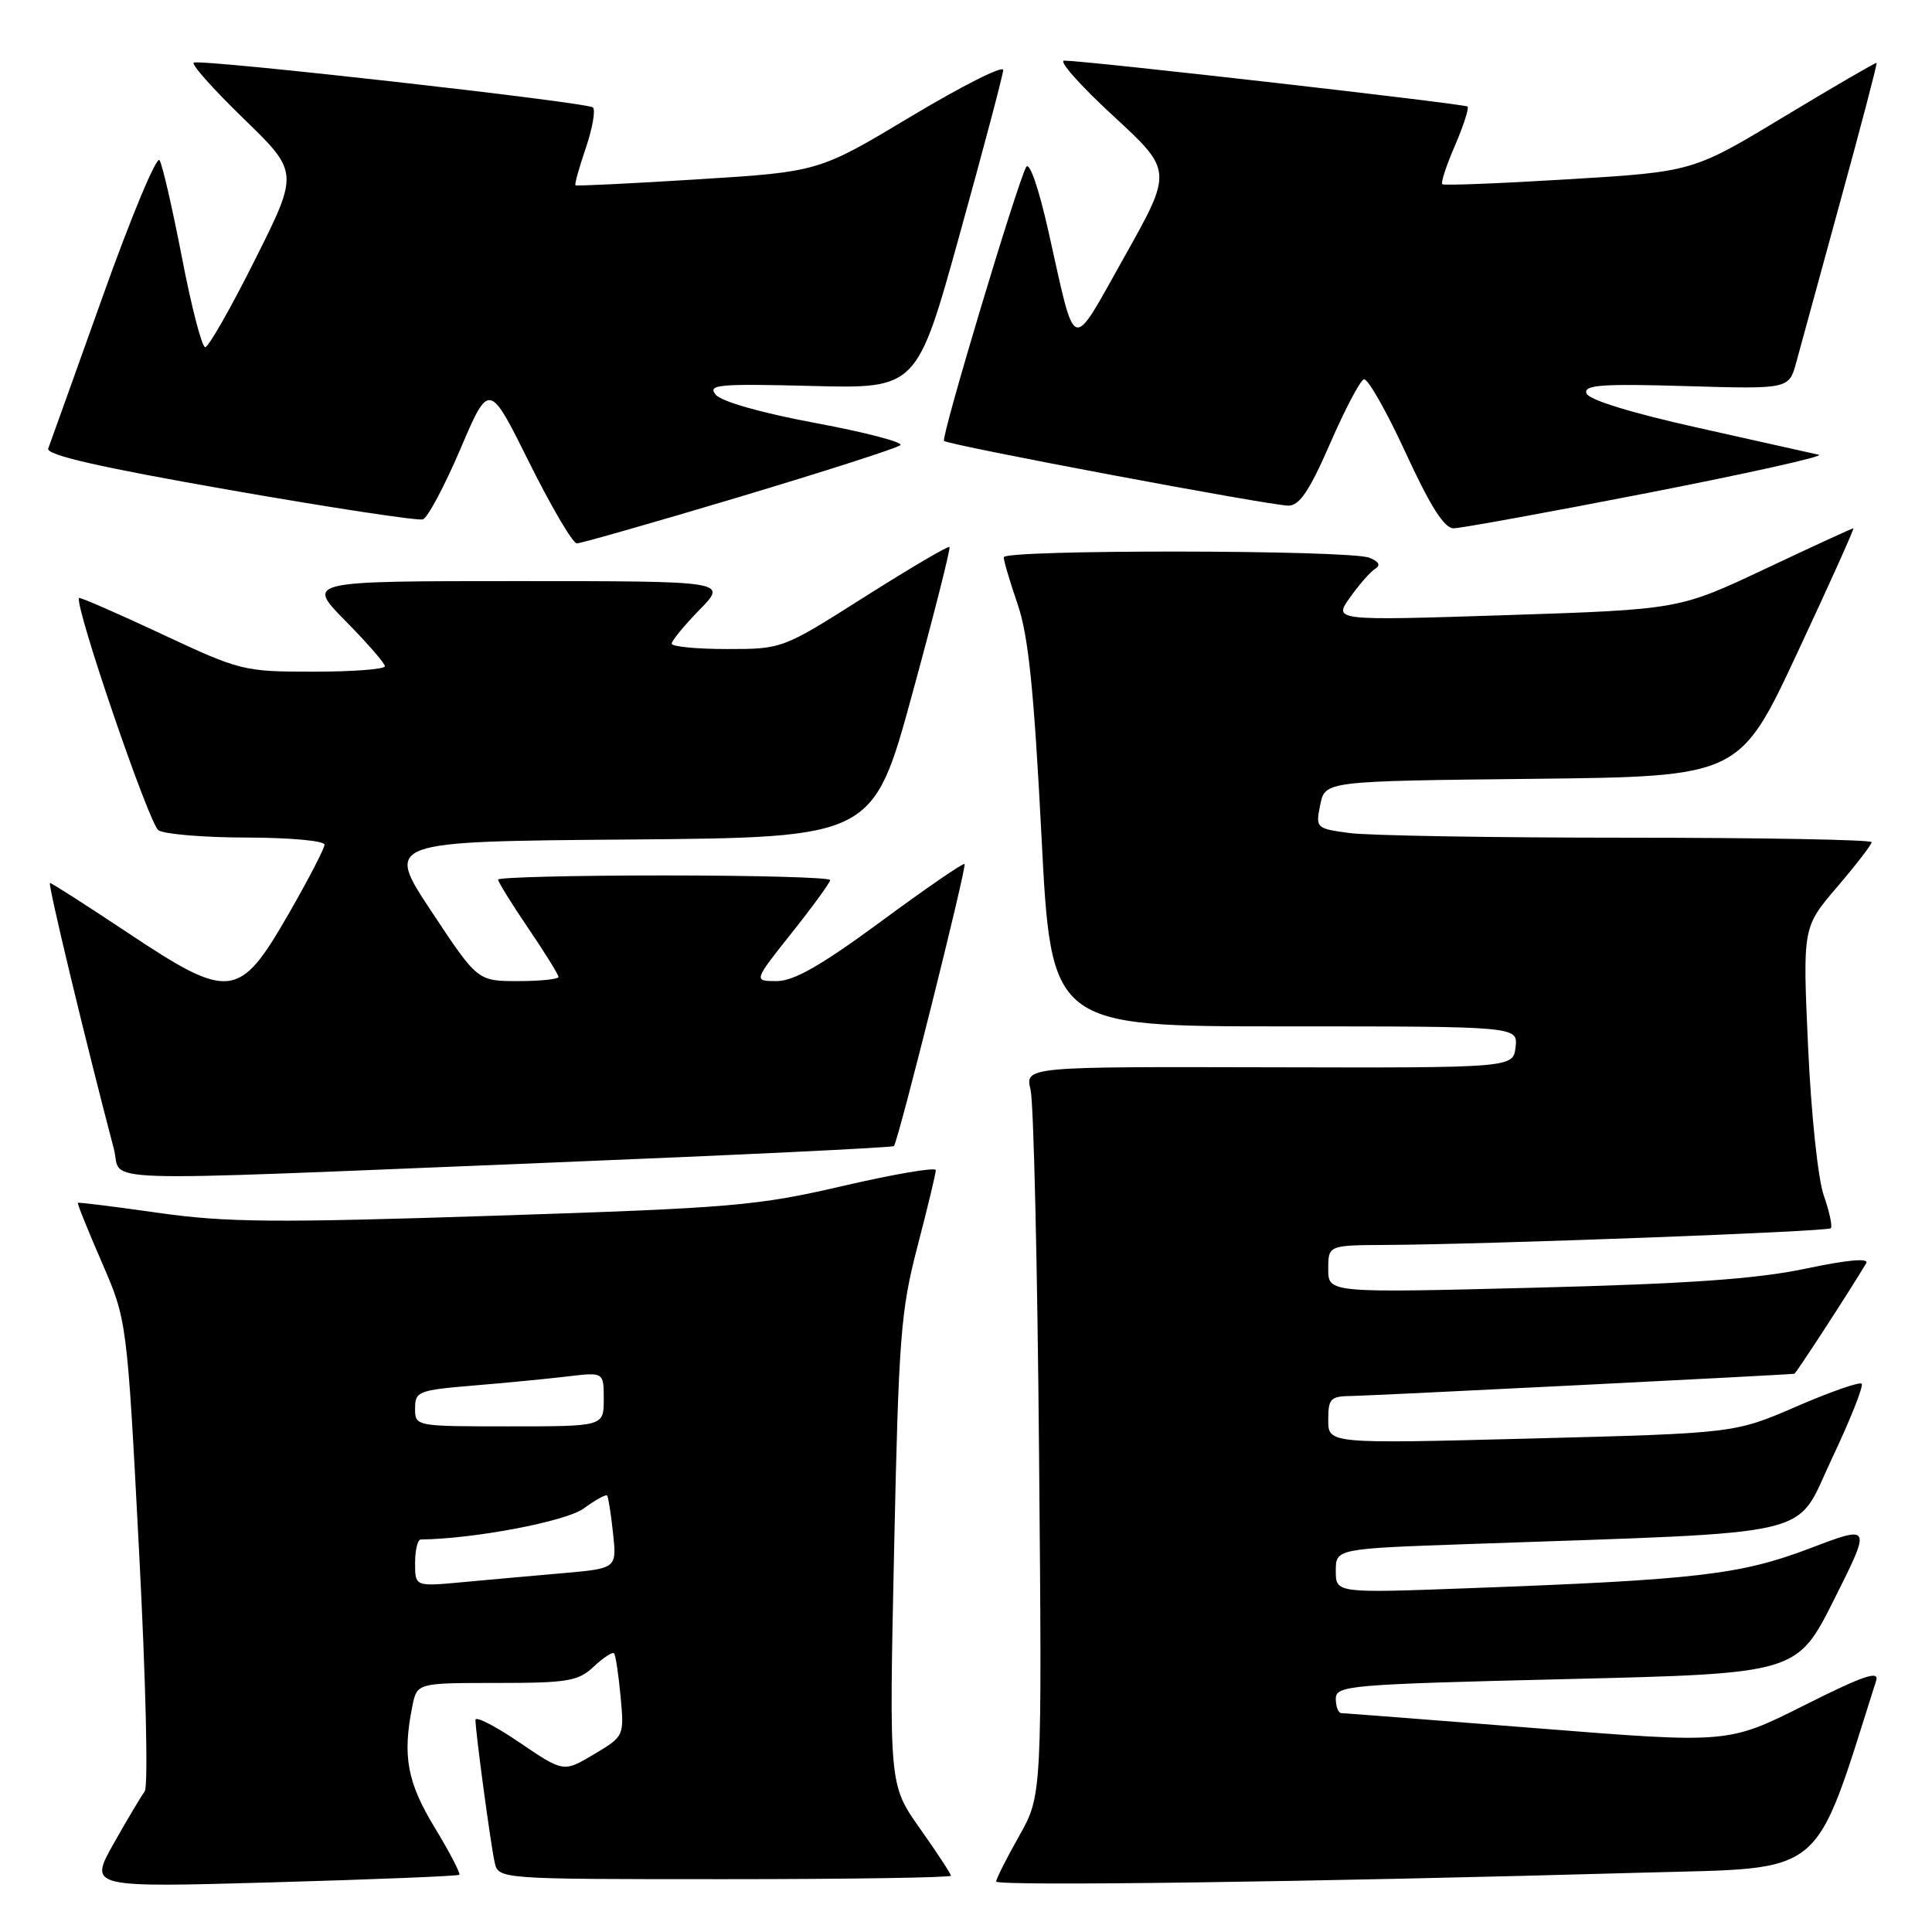 <?xml version="1.0" encoding="UTF-8" standalone="no"?>
<!DOCTYPE svg PUBLIC "-//W3C//DTD SVG 1.1//EN" "http://www.w3.org/Graphics/SVG/1.1/DTD/svg11.dtd" >
<svg xmlns="http://www.w3.org/2000/svg" xmlns:xlink="http://www.w3.org/1999/xlink" version="1.1" viewBox="0 0 256 256">
 <g >
 <path fill="currentColor"
d=" M 60.86 248.42 C 61.05 248.26 59.59 245.44 57.61 242.18 C 53.96 236.18 53.31 232.68 54.63 226.12 C 55.25 223.00 55.25 223.00 65.81 223.00 C 75.27 223.00 76.61 222.77 78.68 220.83 C 79.95 219.64 81.16 218.85 81.37 219.08 C 81.57 219.31 81.96 221.88 82.23 224.78 C 82.71 230.06 82.71 230.06 78.69 232.46 C 74.67 234.85 74.67 234.85 68.84 230.89 C 65.63 228.71 63.00 227.36 63.00 227.89 C 63.00 229.45 65.00 244.30 65.54 246.75 C 66.04 249.00 66.04 249.00 96.02 249.00 C 112.51 249.00 126.00 248.79 126.00 248.54 C 126.00 248.29 124.16 245.48 121.90 242.29 C 117.81 236.50 117.81 236.50 118.47 205.50 C 119.08 177.13 119.34 173.71 121.57 165.16 C 122.91 160.02 124.00 155.48 124.00 155.05 C 124.00 154.63 118.49 155.57 111.75 157.13 C 100.34 159.78 97.16 160.06 65.50 161.09 C 36.46 162.04 29.97 161.99 21.00 160.71 C 15.22 159.89 10.42 159.29 10.32 159.38 C 10.21 159.46 11.64 163.00 13.48 167.24 C 16.83 174.95 16.83 174.95 18.43 205.60 C 19.33 222.81 19.66 236.75 19.17 237.38 C 18.70 238.00 16.85 241.11 15.05 244.30 C 11.79 250.11 11.79 250.11 36.15 249.42 C 49.54 249.04 60.66 248.59 60.86 248.42 Z  M 217.91 248.13 C 242.22 247.45 240.20 249.12 248.60 222.70 C 249.04 221.30 246.90 222.03 239.08 225.96 C 229.00 231.02 229.00 231.02 203.75 229.01 C 189.86 227.91 178.16 227.01 177.75 227.00 C 177.34 227.00 177.00 226.15 177.00 225.11 C 177.00 223.33 178.55 223.19 207.55 222.49 C 238.11 221.75 238.11 221.75 243.05 211.90 C 247.99 202.05 247.99 202.05 239.75 205.19 C 230.62 208.65 224.87 209.33 194.75 210.44 C 177.00 211.10 177.00 211.10 177.00 208.16 C 177.00 205.21 177.00 205.21 194.75 204.59 C 241.91 202.93 237.69 203.92 242.72 193.31 C 245.18 188.11 246.96 183.63 246.68 183.35 C 246.40 183.07 242.50 184.43 238.01 186.38 C 229.85 189.91 229.85 189.91 202.92 190.61 C 176.00 191.31 176.00 191.31 176.00 188.16 C 176.00 185.27 176.28 185.00 179.25 184.97 C 181.71 184.94 236.43 182.20 237.76 182.03 C 237.97 182.01 245.08 171.08 247.28 167.39 C 247.71 166.67 244.85 166.92 239.22 168.11 C 232.70 169.48 223.64 170.11 203.25 170.63 C 176.00 171.32 176.00 171.32 176.00 168.16 C 176.00 165.00 176.00 165.00 183.75 164.96 C 197.32 164.88 242.13 163.20 242.59 162.75 C 242.83 162.51 242.41 160.55 241.66 158.41 C 240.89 156.21 239.98 147.56 239.58 138.69 C 238.86 122.87 238.86 122.87 243.43 117.53 C 245.94 114.59 248.00 111.92 248.00 111.59 C 248.00 111.27 233.44 111.00 215.64 111.00 C 197.84 111.00 181.26 110.72 178.79 110.38 C 174.38 109.78 174.31 109.72 174.94 106.63 C 175.58 103.50 175.58 103.50 203.04 103.20 C 230.50 102.90 230.50 102.90 238.18 86.45 C 242.41 77.40 245.74 70.00 245.58 70.00 C 245.42 70.00 240.16 72.42 233.89 75.38 C 222.48 80.76 222.48 80.76 199.58 81.51 C 176.68 82.25 176.68 82.25 178.89 79.16 C 180.10 77.45 181.60 75.74 182.23 75.36 C 182.98 74.90 182.70 74.39 181.43 73.90 C 178.76 72.85 133.00 72.80 133.00 73.84 C 133.00 74.31 133.83 77.12 134.85 80.09 C 136.27 84.24 137.00 91.40 138.00 110.75 C 139.29 136.00 139.29 136.00 170.21 136.00 C 201.13 136.00 201.13 136.00 200.82 138.75 C 200.50 141.50 200.50 141.50 168.16 141.42 C 135.82 141.34 135.82 141.34 136.56 144.42 C 136.96 146.11 137.47 167.84 137.68 192.70 C 138.08 237.89 138.08 237.89 135.04 243.28 C 133.37 246.24 132.00 248.95 132.00 249.31 C 132.00 249.95 173.83 249.38 217.91 248.13 Z  M 72.30 154.08 C 97.50 153.06 118.26 152.06 118.45 151.86 C 119.01 151.26 128.14 114.80 127.81 114.48 C 127.64 114.31 122.66 117.73 116.75 122.09 C 108.80 127.94 105.20 130.00 102.91 130.00 C 99.83 130.00 99.83 130.00 104.91 123.61 C 107.71 120.09 110.00 116.94 110.00 116.61 C 110.00 116.27 100.10 116.00 88.00 116.00 C 75.90 116.00 66.00 116.25 66.00 116.55 C 66.00 116.86 67.80 119.76 70.00 123.00 C 72.20 126.24 74.00 129.14 74.00 129.45 C 74.00 129.75 71.59 130.00 68.64 130.00 C 63.28 130.00 63.28 130.00 57.16 120.75 C 51.03 111.50 51.03 111.50 83.36 111.24 C 115.69 110.97 115.69 110.97 120.90 91.88 C 123.77 81.38 125.98 72.65 125.81 72.48 C 125.64 72.30 120.59 75.28 114.58 79.08 C 103.67 86.00 103.67 86.00 96.34 86.00 C 92.30 86.00 89.00 85.68 89.00 85.29 C 89.00 84.90 90.67 82.88 92.70 80.79 C 96.41 77.00 96.41 77.00 68.49 77.00 C 40.57 77.00 40.57 77.00 45.78 82.28 C 48.65 85.19 51.00 87.89 51.00 88.28 C 51.00 88.68 46.74 89.00 41.54 89.00 C 32.28 89.00 31.86 88.90 21.38 83.99 C 15.50 81.24 10.59 79.10 10.48 79.24 C 9.80 80.08 19.77 109.25 21.00 110.02 C 21.82 110.54 27.11 110.98 32.75 110.98 C 38.39 110.99 43.00 111.41 43.00 111.92 C 43.00 112.42 40.84 116.58 38.20 121.17 C 31.71 132.45 30.44 132.60 16.89 123.57 C 11.46 119.96 6.84 117.00 6.62 117.00 C 6.29 117.00 11.32 137.92 15.09 152.25 C 16.29 156.79 10.24 156.60 72.30 154.08 Z  M 97.96 65.85 C 109.26 62.46 118.86 59.38 119.30 58.99 C 119.74 58.61 114.70 57.29 108.10 56.06 C 100.94 54.73 95.59 53.21 94.84 52.30 C 93.72 50.96 95.15 50.83 107.54 51.14 C 121.50 51.50 121.50 51.50 127.18 31.00 C 130.31 19.72 132.90 9.95 132.93 9.28 C 132.97 8.61 127.49 11.37 120.75 15.41 C 108.50 22.76 108.50 22.76 92.50 23.76 C 83.70 24.31 76.39 24.67 76.25 24.55 C 76.12 24.43 76.73 22.21 77.62 19.62 C 78.50 17.02 78.93 14.60 78.57 14.24 C 77.90 13.56 27.12 7.85 25.69 8.29 C 25.24 8.43 28.19 11.75 32.24 15.68 C 39.60 22.82 39.60 22.82 33.79 34.41 C 30.60 40.79 27.63 46.00 27.19 46.00 C 26.75 46.00 25.37 40.68 24.12 34.18 C 22.86 27.68 21.53 21.85 21.14 21.23 C 20.76 20.61 17.39 28.68 13.65 39.17 C 9.91 49.65 6.64 58.77 6.39 59.43 C 6.06 60.28 13.08 61.89 30.40 64.92 C 43.86 67.28 55.40 69.03 56.03 68.82 C 56.67 68.61 58.90 64.42 61.00 59.51 C 64.81 50.58 64.81 50.58 70.13 61.29 C 73.06 67.18 75.90 72.00 76.43 72.00 C 76.97 72.00 86.66 69.23 97.96 65.85 Z  M 218.42 65.30 C 231.67 62.71 241.82 60.45 241.00 60.26 C 240.18 60.07 233.01 58.47 225.08 56.70 C 216.13 54.71 210.49 52.97 210.21 52.12 C 209.84 51.01 212.20 50.83 223.40 51.16 C 237.04 51.56 237.04 51.56 238.01 48.03 C 238.54 46.09 241.19 36.40 243.90 26.50 C 246.62 16.60 248.76 8.43 248.66 8.33 C 248.57 8.24 243.06 11.44 236.41 15.45 C 224.32 22.75 224.32 22.75 207.91 23.75 C 198.88 24.30 191.32 24.60 191.11 24.41 C 190.90 24.21 191.65 21.91 192.79 19.29 C 193.92 16.66 194.67 14.34 194.46 14.12 C 194.09 13.76 144.39 8.09 141.02 8.03 C 140.20 8.01 143.10 11.29 147.46 15.31 C 155.39 22.62 155.39 22.62 149.01 33.99 C 141.75 46.89 142.64 47.19 138.92 30.64 C 137.62 24.86 136.40 21.34 135.97 22.14 C 134.71 24.49 124.66 57.99 125.09 58.42 C 125.65 58.98 168.33 67.00 170.73 67.00 C 172.19 67.00 173.53 65.00 176.24 58.78 C 178.20 54.26 180.22 50.43 180.72 50.26 C 181.22 50.09 183.71 54.47 186.25 59.98 C 189.52 67.08 191.37 70.00 192.60 70.00 C 193.56 70.00 205.18 67.88 218.42 65.30 Z  M 55.00 207.12 C 55.00 205.40 55.34 204.00 55.75 203.99 C 62.82 203.91 74.98 201.60 77.33 199.89 C 78.88 198.75 80.29 197.98 80.45 198.16 C 80.60 198.35 80.96 200.60 81.23 203.16 C 81.73 207.82 81.73 207.82 74.62 208.45 C 70.70 208.79 64.69 209.33 61.25 209.65 C 55.00 210.23 55.00 210.23 55.00 207.12 Z  M 55.00 186.62 C 55.00 184.37 55.43 184.20 62.75 183.59 C 67.01 183.24 72.64 182.69 75.25 182.38 C 80.00 181.81 80.00 181.81 80.00 185.41 C 80.00 189.00 80.00 189.00 67.50 189.00 C 55.00 189.00 55.00 189.00 55.00 186.62 Z "/>
</g>
</svg>